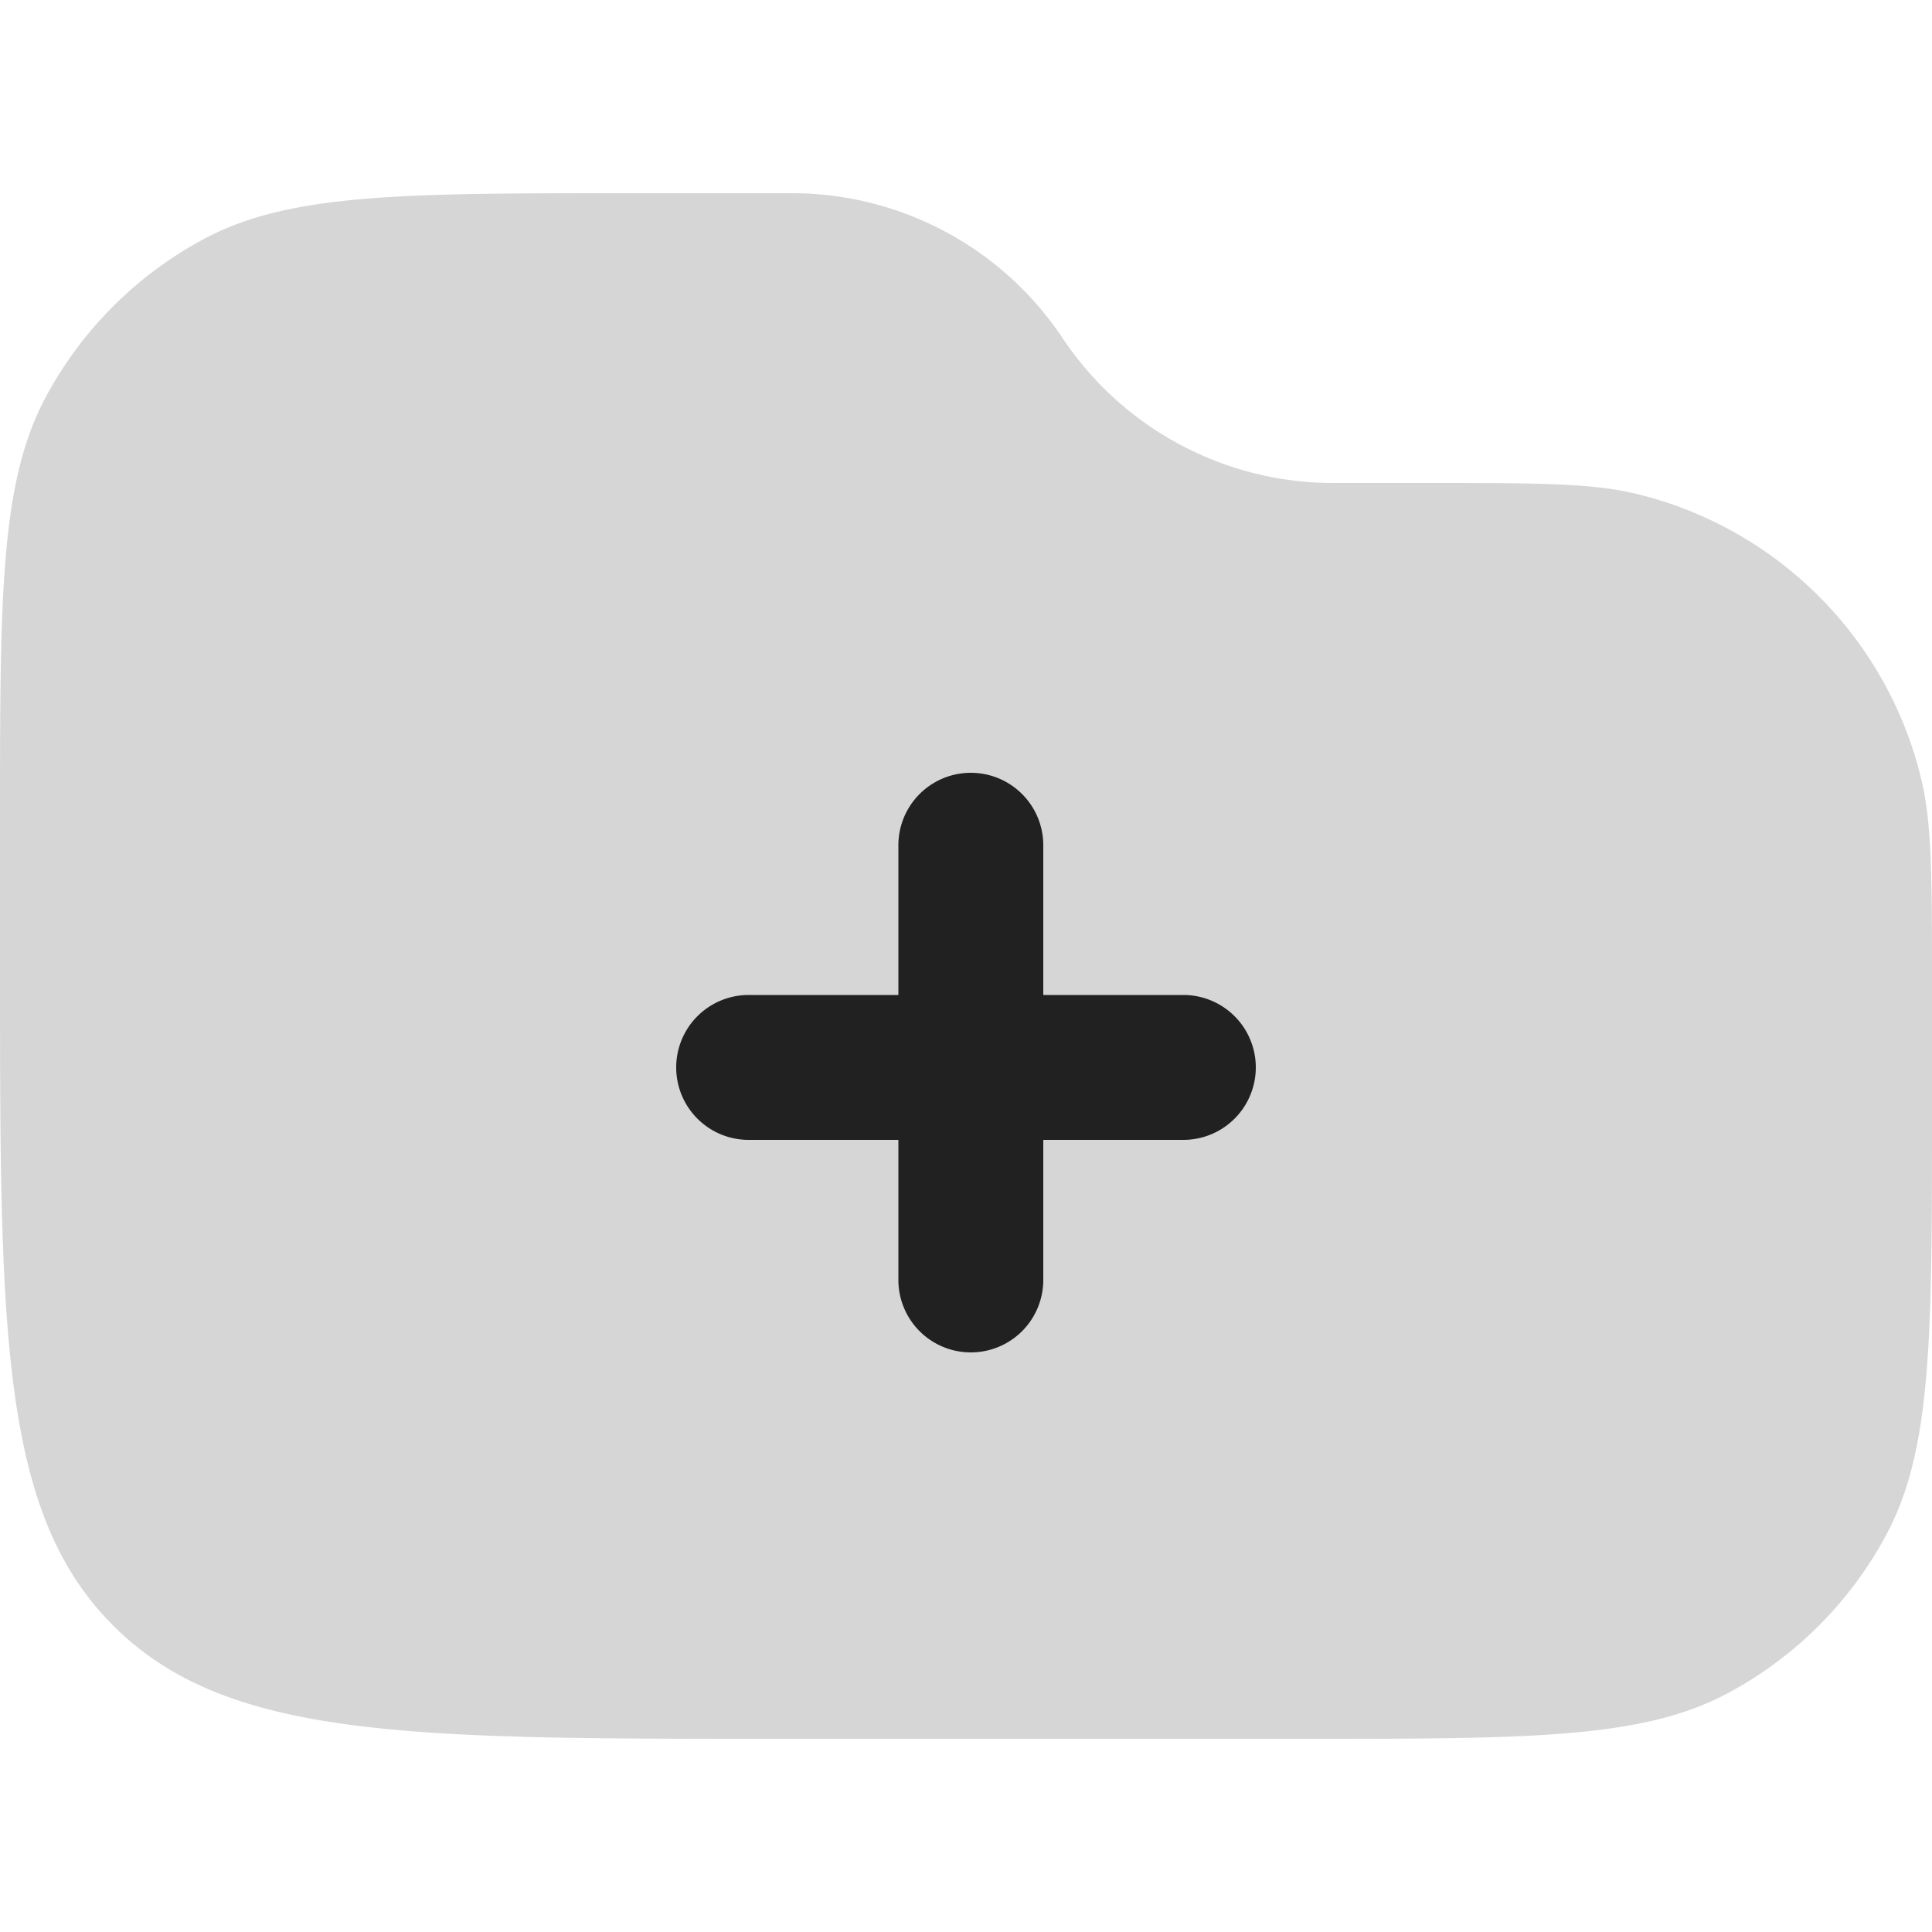 <svg xmlns="http://www.w3.org/2000/svg" width="20" height="20" fill="none" viewBox="0 0 20 20"><path fill="#D6D6D6" d="M0 8.514c0-2.348 0-3.522.477-4.41a4 4 0 0 1 1.628-1.627C2.992 2 4.166 2 6.514 2h1.683c1.127 0 2.178.563 2.803 1.5A3.368 3.368 0 0 0 13.803 5h.986c1.126 0 1.689 0 2.153.113a4 4 0 0 1 2.945 2.945C20 8.522 20 9.085 20 10.21V11.5c0 2.335 0 3.502-.472 4.386a4 4 0 0 1-1.642 1.642C17.002 18 15.835 18 13.5 18H8c-3.771 0-5.657 0-6.828-1.172C0 15.657 0 13.771 0 10V8.514Z"/><path fill="#212121" d="M9.3 13.25a.75.75 0 0 0 1.5 0V11.8h1.45a.75.75 0 1 0 0-1.5H10.8V8.75a.75.75 0 1 0-1.5 0v1.55H7.75a.75.75 0 0 0 0 1.5H9.3v1.45Z"/></svg>